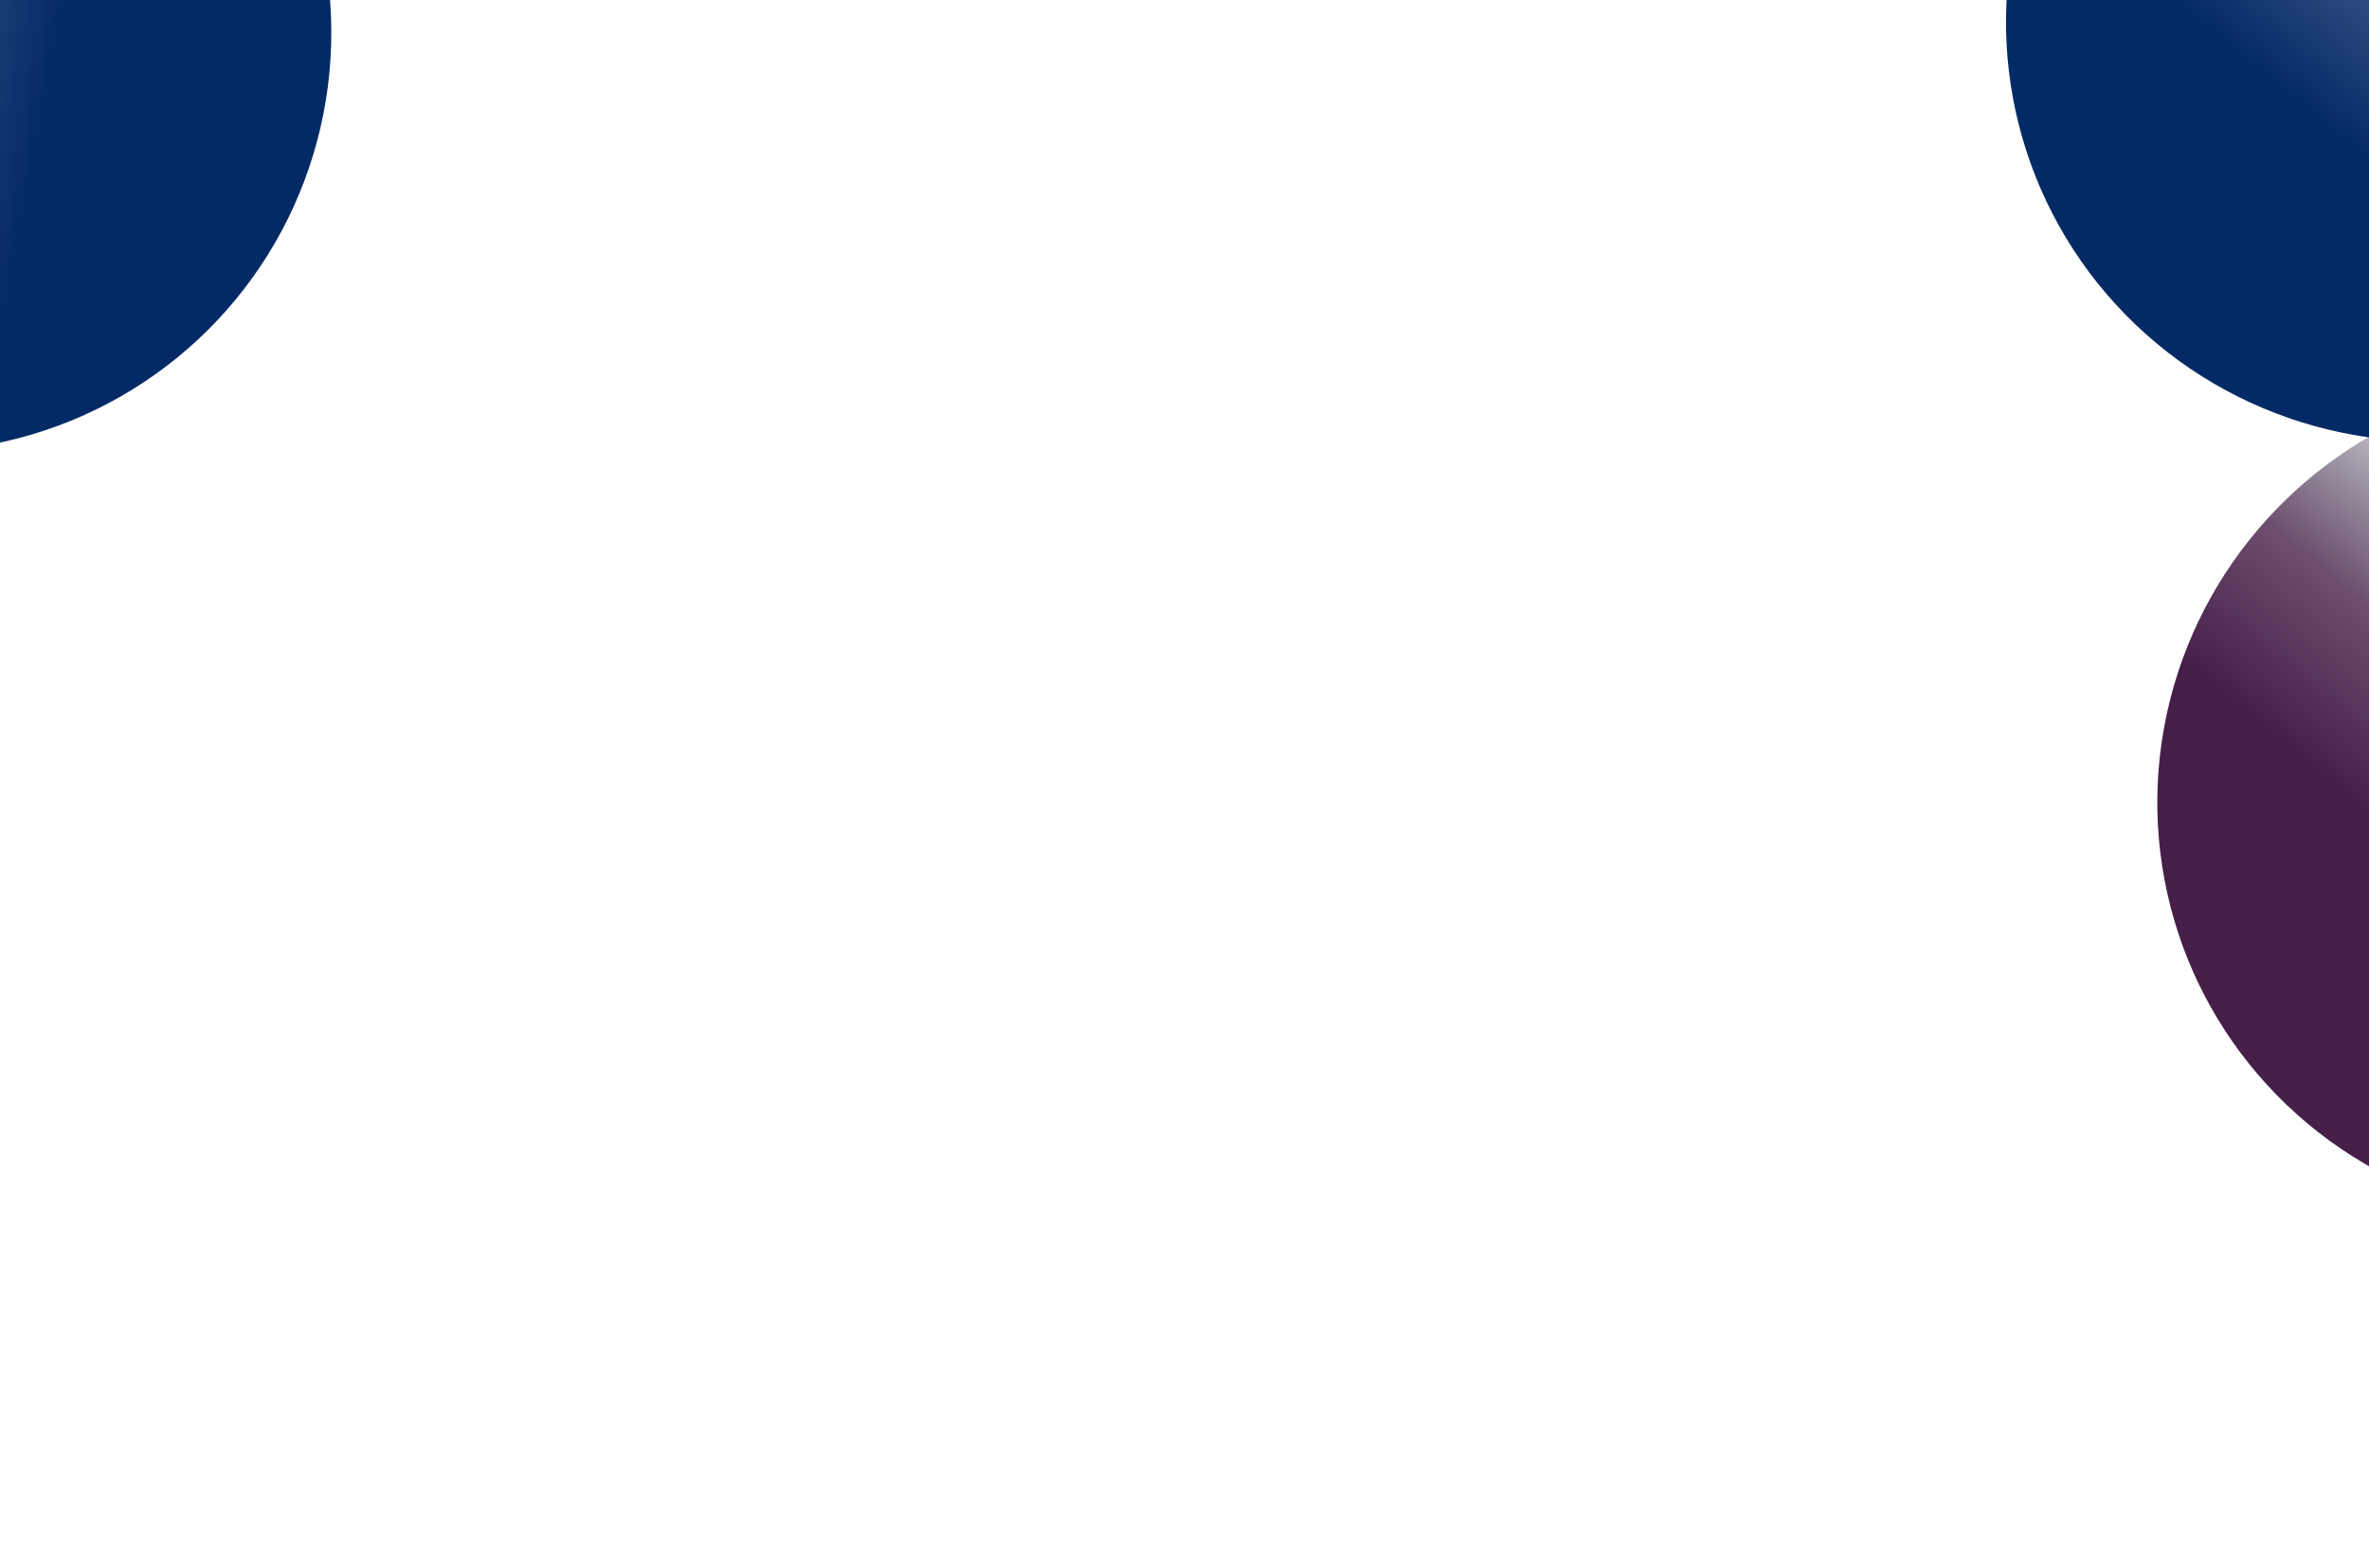 <svg width="1920" height="1271" viewBox="0 0 1920 1271" fill="none" xmlns="http://www.w3.org/2000/svg">
<g filter="url(#filter0_f_2_62)">
<ellipse cx="-74.379" cy="23.628" rx="341.407" ry="344.194" transform="rotate(133.22 -74.379 23.628)" fill="url(#paint0_linear_2_62)"/>
</g>
<g filter="url(#filter1_f_2_62)">
<ellipse cx="1969.73" cy="16.234" rx="341.407" ry="344.194" transform="rotate(-108.015 1969.73 16.234)" fill="url(#paint1_linear_2_62)"/>
</g>
<g filter="url(#filter2_f_2_62)">
<ellipse cx="2092.36" cy="648.882" rx="341.407" ry="344.194" transform="rotate(-108.015 2092.36 648.882)" fill="url(#paint2_linear_2_62)"/>
</g>
<defs>
<filter id="filter0_f_2_62" x="-717.271" y="-619.09" width="1285.78" height="1285.44" filterUnits="userSpaceOnUse" color-interpolation-filters="sRGB">
<feFlood flood-opacity="0" result="BackgroundImageFix"/>
<feBlend mode="normal" in="SourceGraphic" in2="BackgroundImageFix" result="shape"/>
<feGaussianBlur stdDeviation="150" result="effect1_foregroundBlur_2_62"/>
</filter>
<filter id="filter1_f_2_62" x="1325.71" y="-625.534" width="1288.04" height="1283.53" filterUnits="userSpaceOnUse" color-interpolation-filters="sRGB">
<feFlood flood-opacity="0" result="BackgroundImageFix"/>
<feBlend mode="normal" in="SourceGraphic" in2="BackgroundImageFix" result="shape"/>
<feGaussianBlur stdDeviation="150" result="effect1_foregroundBlur_2_62"/>
</filter>
<filter id="filter2_f_2_62" x="1468.34" y="27.115" width="1248.04" height="1243.53" filterUnits="userSpaceOnUse" color-interpolation-filters="sRGB">
<feFlood flood-opacity="0" result="BackgroundImageFix"/>
<feBlend mode="normal" in="SourceGraphic" in2="BackgroundImageFix" result="shape"/>
<feGaussianBlur stdDeviation="140" result="effect1_foregroundBlur_2_62"/>
</filter>
<linearGradient id="paint0_linear_2_62" x1="7.516" y1="201.31" x2="-214.679" y2="-148.344" gradientUnits="userSpaceOnUse">
<stop stop-color="#040F24" stop-opacity="0"/>
<stop offset="0.443" stop-color="#042A66" stop-opacity="0.79"/>
<stop offset="0.755" stop-color="#042A66"/>
</linearGradient>
<linearGradient id="paint1_linear_2_62" x1="2051.62" y1="193.915" x2="1829.43" y2="-155.739" gradientUnits="userSpaceOnUse">
<stop stop-color="#040F24" stop-opacity="0"/>
<stop offset="0.443" stop-color="#042A66" stop-opacity="0.79"/>
<stop offset="0.755" stop-color="#042A66"/>
</linearGradient>
<linearGradient id="paint2_linear_2_62" x1="2174.25" y1="826.563" x2="1952.06" y2="476.91" gradientUnits="userSpaceOnUse">
<stop stop-color="#040F24" stop-opacity="0"/>
<stop offset="0.443" stop-color="#461F48" stop-opacity="0.79"/>
<stop offset="0.755" stop-color="#461F48"/>
</linearGradient>
</defs>
</svg>
